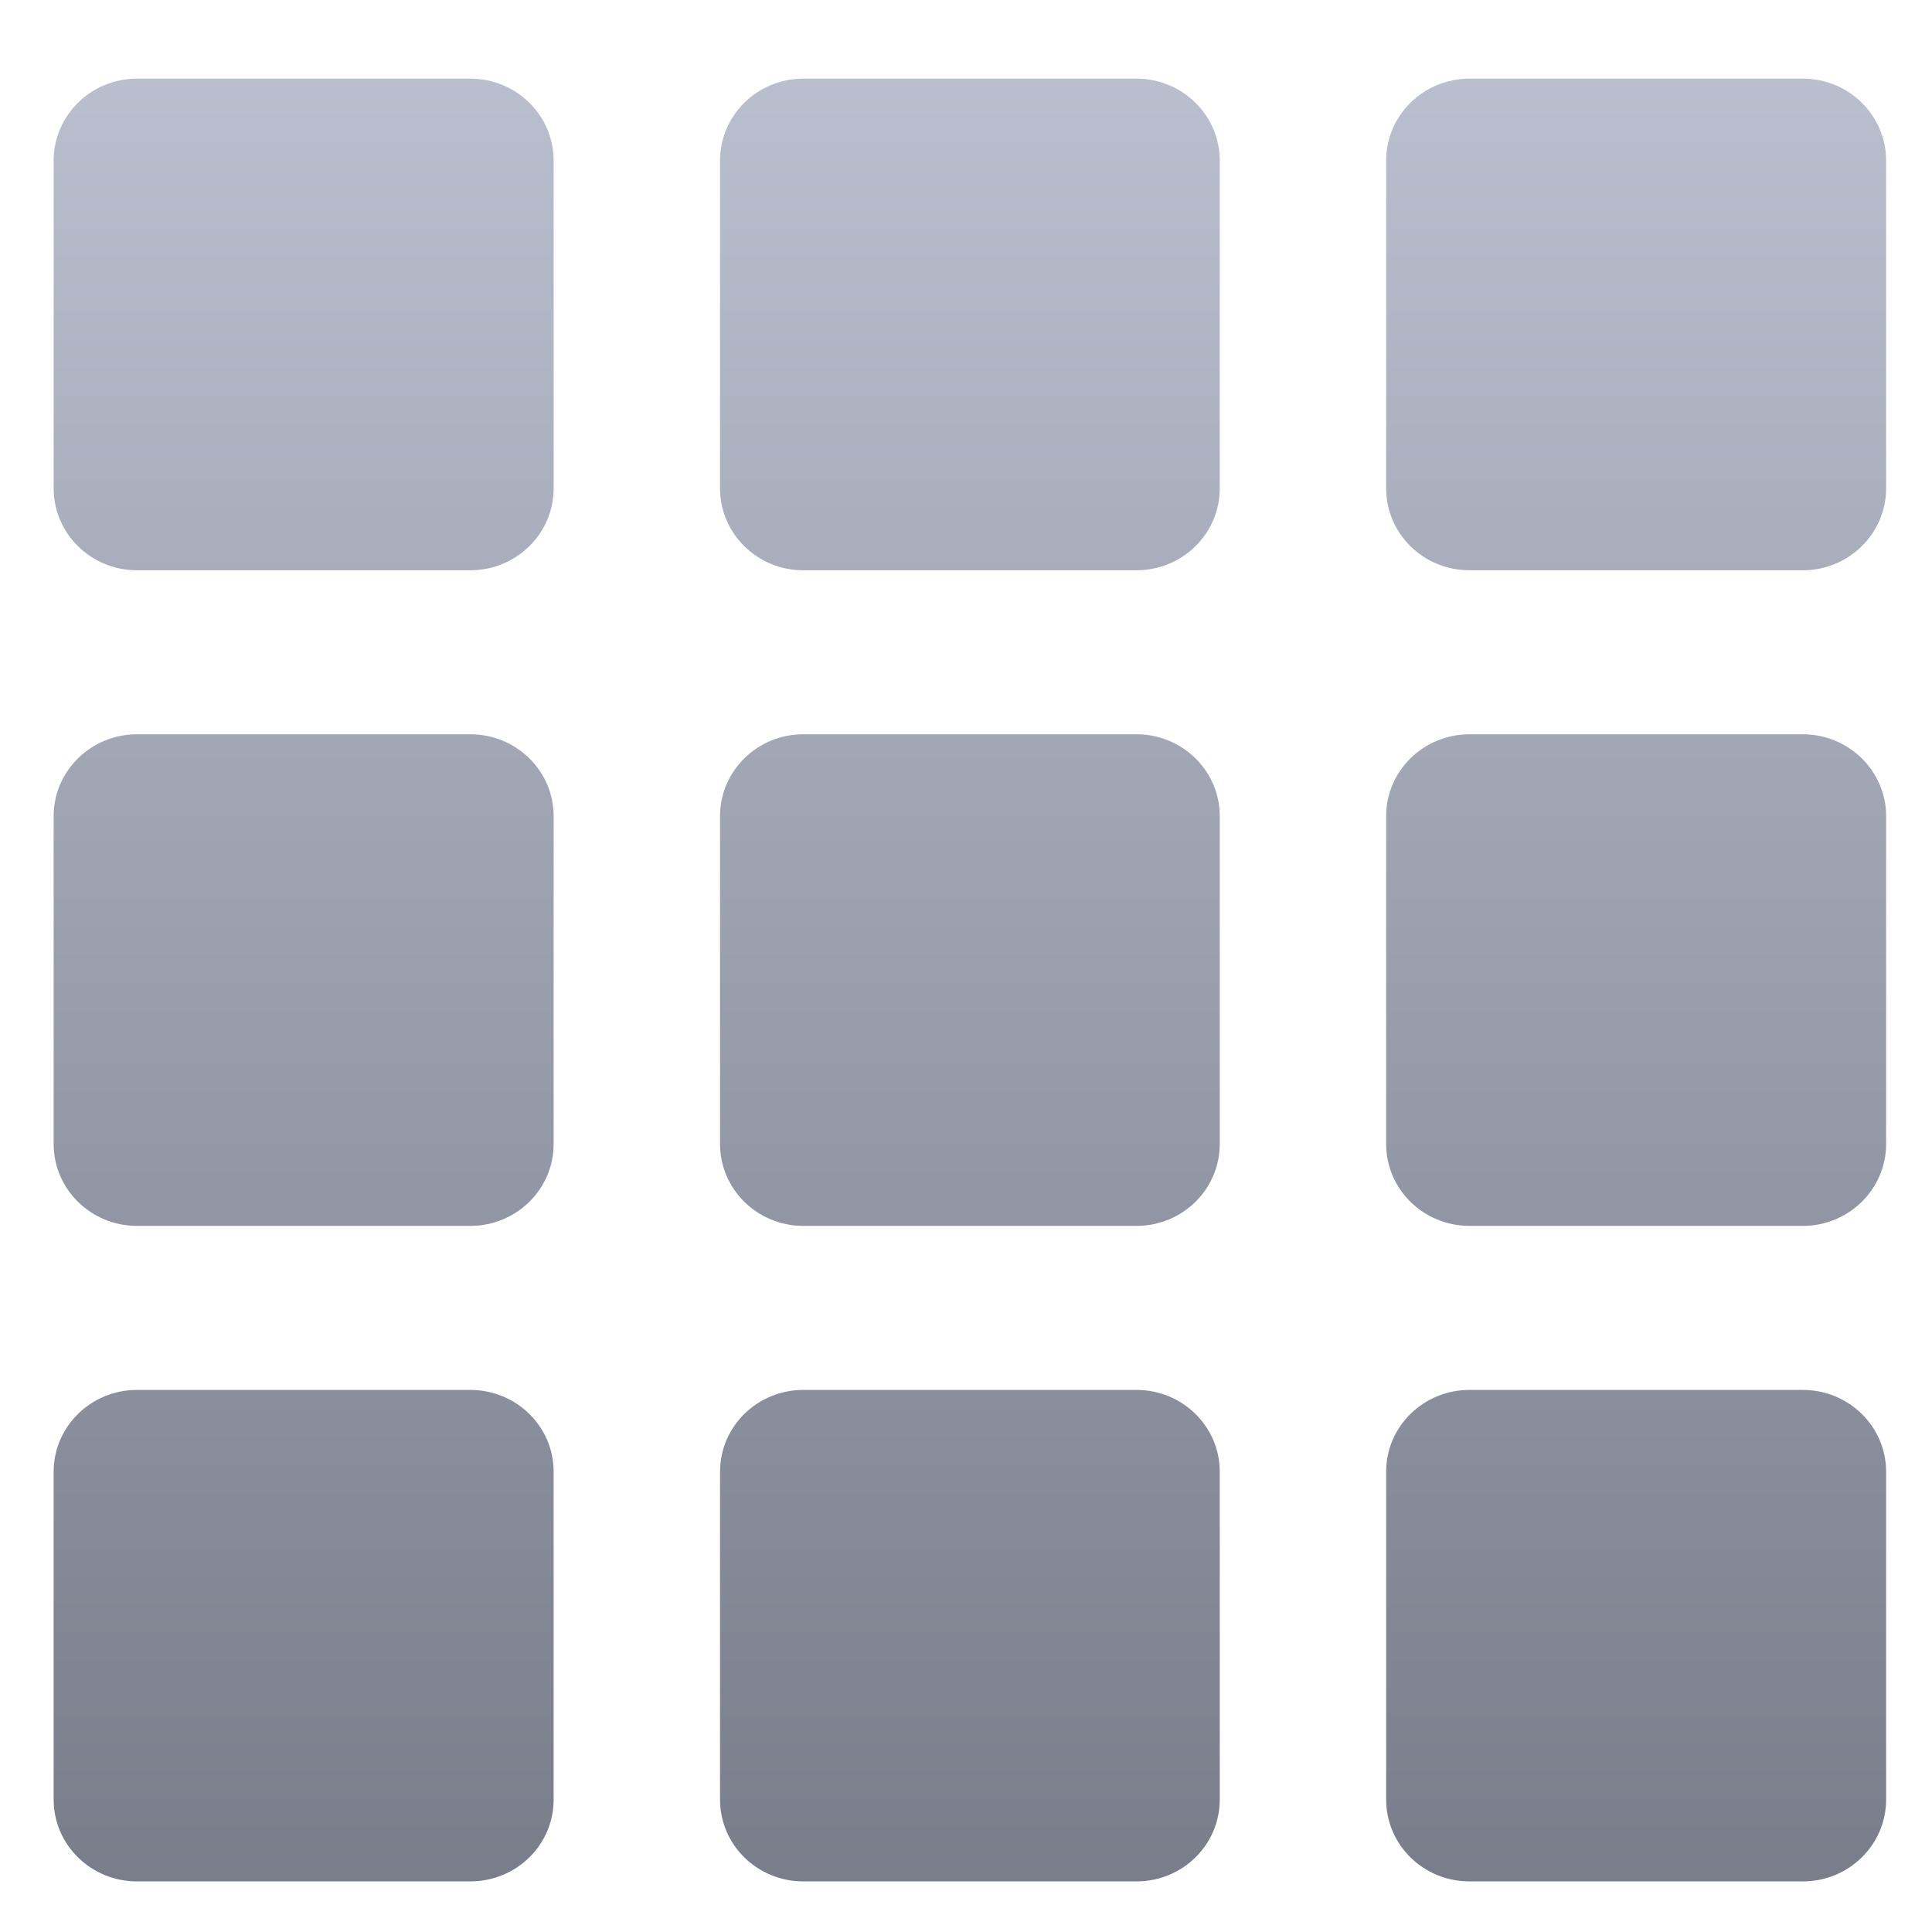<svg xmlns="http://www.w3.org/2000/svg" xmlns:xlink="http://www.w3.org/1999/xlink" width="64" height="64" viewBox="0 0 64 64" version="1.1"><defs><linearGradient id="linear0" gradientUnits="userSpaceOnUse" x1="0" y1="0" x2="0" y2="1" gradientTransform="matrix(76.868,0,0,75.96,-6.608,-4.035)"><stop offset="0" style="stop-color:#c1c6d6;stop-opacity:1;"/><stop offset="1" style="stop-color:#6f7380;stop-opacity:1;"/></linearGradient><linearGradient id="linear1" gradientUnits="userSpaceOnUse" x1="0" y1="0" x2="0" y2="1" gradientTransform="matrix(76.868,0,0,75.96,-6.608,-4.035)"><stop offset="0" style="stop-color:#c1c6d6;stop-opacity:1;"/><stop offset="1" style="stop-color:#6f7380;stop-opacity:1;"/></linearGradient><linearGradient id="linear2" gradientUnits="userSpaceOnUse" x1="0" y1="0" x2="0" y2="1" gradientTransform="matrix(76.868,0,0,75.96,-6.608,-4.035)"><stop offset="0" style="stop-color:#c1c6d6;stop-opacity:1;"/><stop offset="1" style="stop-color:#6f7380;stop-opacity:1;"/></linearGradient><linearGradient id="linear3" gradientUnits="userSpaceOnUse" x1="0" y1="0" x2="0" y2="1" gradientTransform="matrix(76.868,0,0,75.96,-6.608,-4.035)"><stop offset="0" style="stop-color:#c1c6d6;stop-opacity:1;"/><stop offset="1" style="stop-color:#6f7380;stop-opacity:1;"/></linearGradient><linearGradient id="linear4" gradientUnits="userSpaceOnUse" x1="0" y1="0" x2="0" y2="1" gradientTransform="matrix(76.868,0,0,75.96,-6.608,-4.035)"><stop offset="0" style="stop-color:#c1c6d6;stop-opacity:1;"/><stop offset="1" style="stop-color:#6f7380;stop-opacity:1;"/></linearGradient><linearGradient id="linear5" gradientUnits="userSpaceOnUse" x1="0" y1="0" x2="0" y2="1" gradientTransform="matrix(76.868,0,0,75.96,-6.608,-4.035)"><stop offset="0" style="stop-color:#c1c6d6;stop-opacity:1;"/><stop offset="1" style="stop-color:#6f7380;stop-opacity:1;"/></linearGradient><linearGradient id="linear6" gradientUnits="userSpaceOnUse" x1="0" y1="0" x2="0" y2="1" gradientTransform="matrix(76.868,0,0,75.96,-6.608,-4.035)"><stop offset="0" style="stop-color:#c1c6d6;stop-opacity:1;"/><stop offset="1" style="stop-color:#6f7380;stop-opacity:1;"/></linearGradient><linearGradient id="linear7" gradientUnits="userSpaceOnUse" x1="0" y1="0" x2="0" y2="1" gradientTransform="matrix(76.868,0,0,75.96,-6.608,-4.035)"><stop offset="0" style="stop-color:#c1c6d6;stop-opacity:1;"/><stop offset="1" style="stop-color:#6f7380;stop-opacity:1;"/></linearGradient><linearGradient id="linear8" gradientUnits="userSpaceOnUse" x1="0" y1="0" x2="0" y2="1" gradientTransform="matrix(76.868,0,0,75.96,-6.608,-4.035)"><stop offset="0" style="stop-color:#c1c6d6;stop-opacity:1;"/><stop offset="1" style="stop-color:#6f7380;stop-opacity:1;"/></linearGradient></defs><g id="surface1"><path style=" stroke:none;fill-rule:nonzero;fill:url(#linear0);" d="M 4.535 2.605 L 15.578 2.605 C 17.102 2.605 18.34 3.816 18.34 5.324 L 18.34 16.176 C 18.34 17.68 17.102 18.891 15.578 18.891 L 4.535 18.891 C 3.02 18.891 1.777 17.68 1.777 16.176 L 1.777 5.324 C 1.777 3.816 3.02 2.605 4.535 2.605 Z M 4.535 2.605 "/><path style=" stroke:none;fill-rule:nonzero;fill:url(#linear1);" d="M 26.609 2.605 L 37.648 2.605 C 39.168 2.605 40.406 3.816 40.406 5.324 L 40.406 16.176 C 40.406 17.68 39.168 18.891 37.648 18.891 L 26.609 18.891 C 25.09 18.891 23.852 17.68 23.852 16.176 L 23.852 5.324 C 23.852 3.816 25.09 2.605 26.609 2.605 Z M 26.609 2.605 "/><path style=" stroke:none;fill-rule:nonzero;fill:url(#linear2);" d="M 48.68 2.605 L 59.723 2.605 C 61.238 2.605 62.48 3.816 62.48 5.324 L 62.48 16.176 C 62.48 17.68 61.238 18.891 59.723 18.891 L 48.68 18.891 C 47.156 18.891 45.918 17.68 45.918 16.176 L 45.918 5.324 C 45.918 3.816 47.156 2.605 48.68 2.605 Z M 48.68 2.605 "/><path style=" stroke:none;fill-rule:nonzero;fill:url(#linear3);" d="M 4.535 24.324 L 15.578 24.324 C 17.102 24.324 18.34 25.535 18.34 27.035 L 18.34 37.895 C 18.34 39.398 17.102 40.609 15.578 40.609 L 4.535 40.609 C 3.02 40.609 1.777 39.398 1.777 37.895 L 1.777 27.035 C 1.777 25.535 3.02 24.324 4.535 24.324 Z M 4.535 24.324 "/><path style=" stroke:none;fill-rule:nonzero;fill:url(#linear4);" d="M 26.609 24.324 L 37.648 24.324 C 39.168 24.324 40.406 25.535 40.406 27.035 L 40.406 37.895 C 40.406 39.398 39.168 40.609 37.648 40.609 L 26.609 40.609 C 25.09 40.609 23.852 39.398 23.852 37.895 L 23.852 27.035 C 23.852 25.535 25.09 24.324 26.609 24.324 Z M 26.609 24.324 "/><path style=" stroke:none;fill-rule:nonzero;fill:url(#linear5);" d="M 48.68 24.324 L 59.723 24.324 C 61.238 24.324 62.48 25.535 62.48 27.035 L 62.48 37.895 C 62.48 39.398 61.238 40.609 59.723 40.609 L 48.68 40.609 C 47.156 40.609 45.918 39.398 45.918 37.895 L 45.918 27.035 C 45.918 25.535 47.156 24.324 48.68 24.324 Z M 48.68 24.324 "/><path style=" stroke:none;fill-rule:nonzero;fill:url(#linear6);" d="M 4.535 46.043 L 15.578 46.043 C 17.102 46.043 18.34 47.25 18.34 48.754 L 18.34 59.613 C 18.34 61.117 17.102 62.324 15.578 62.324 L 4.535 62.324 C 3.02 62.324 1.777 61.117 1.777 59.613 L 1.777 48.754 C 1.777 47.25 3.02 46.043 4.535 46.043 Z M 4.535 46.043 "/><path style=" stroke:none;fill-rule:nonzero;fill:url(#linear7);" d="M 26.609 46.043 L 37.648 46.043 C 39.168 46.043 40.406 47.25 40.406 48.754 L 40.406 59.613 C 40.406 61.117 39.168 62.324 37.648 62.324 L 26.609 62.324 C 25.09 62.324 23.852 61.117 23.852 59.613 L 23.852 48.754 C 23.852 47.25 25.09 46.043 26.609 46.043 Z M 26.609 46.043 "/><path style=" stroke:none;fill-rule:nonzero;fill:url(#linear8);" d="M 48.68 46.043 L 59.723 46.043 C 61.238 46.043 62.48 47.25 62.48 48.754 L 62.48 59.613 C 62.48 61.117 61.238 62.324 59.723 62.324 L 48.68 62.324 C 47.156 62.324 45.918 61.117 45.918 59.613 L 45.918 48.754 C 45.918 47.25 47.156 46.043 48.68 46.043 Z M 48.68 46.043 "/></g></svg>
